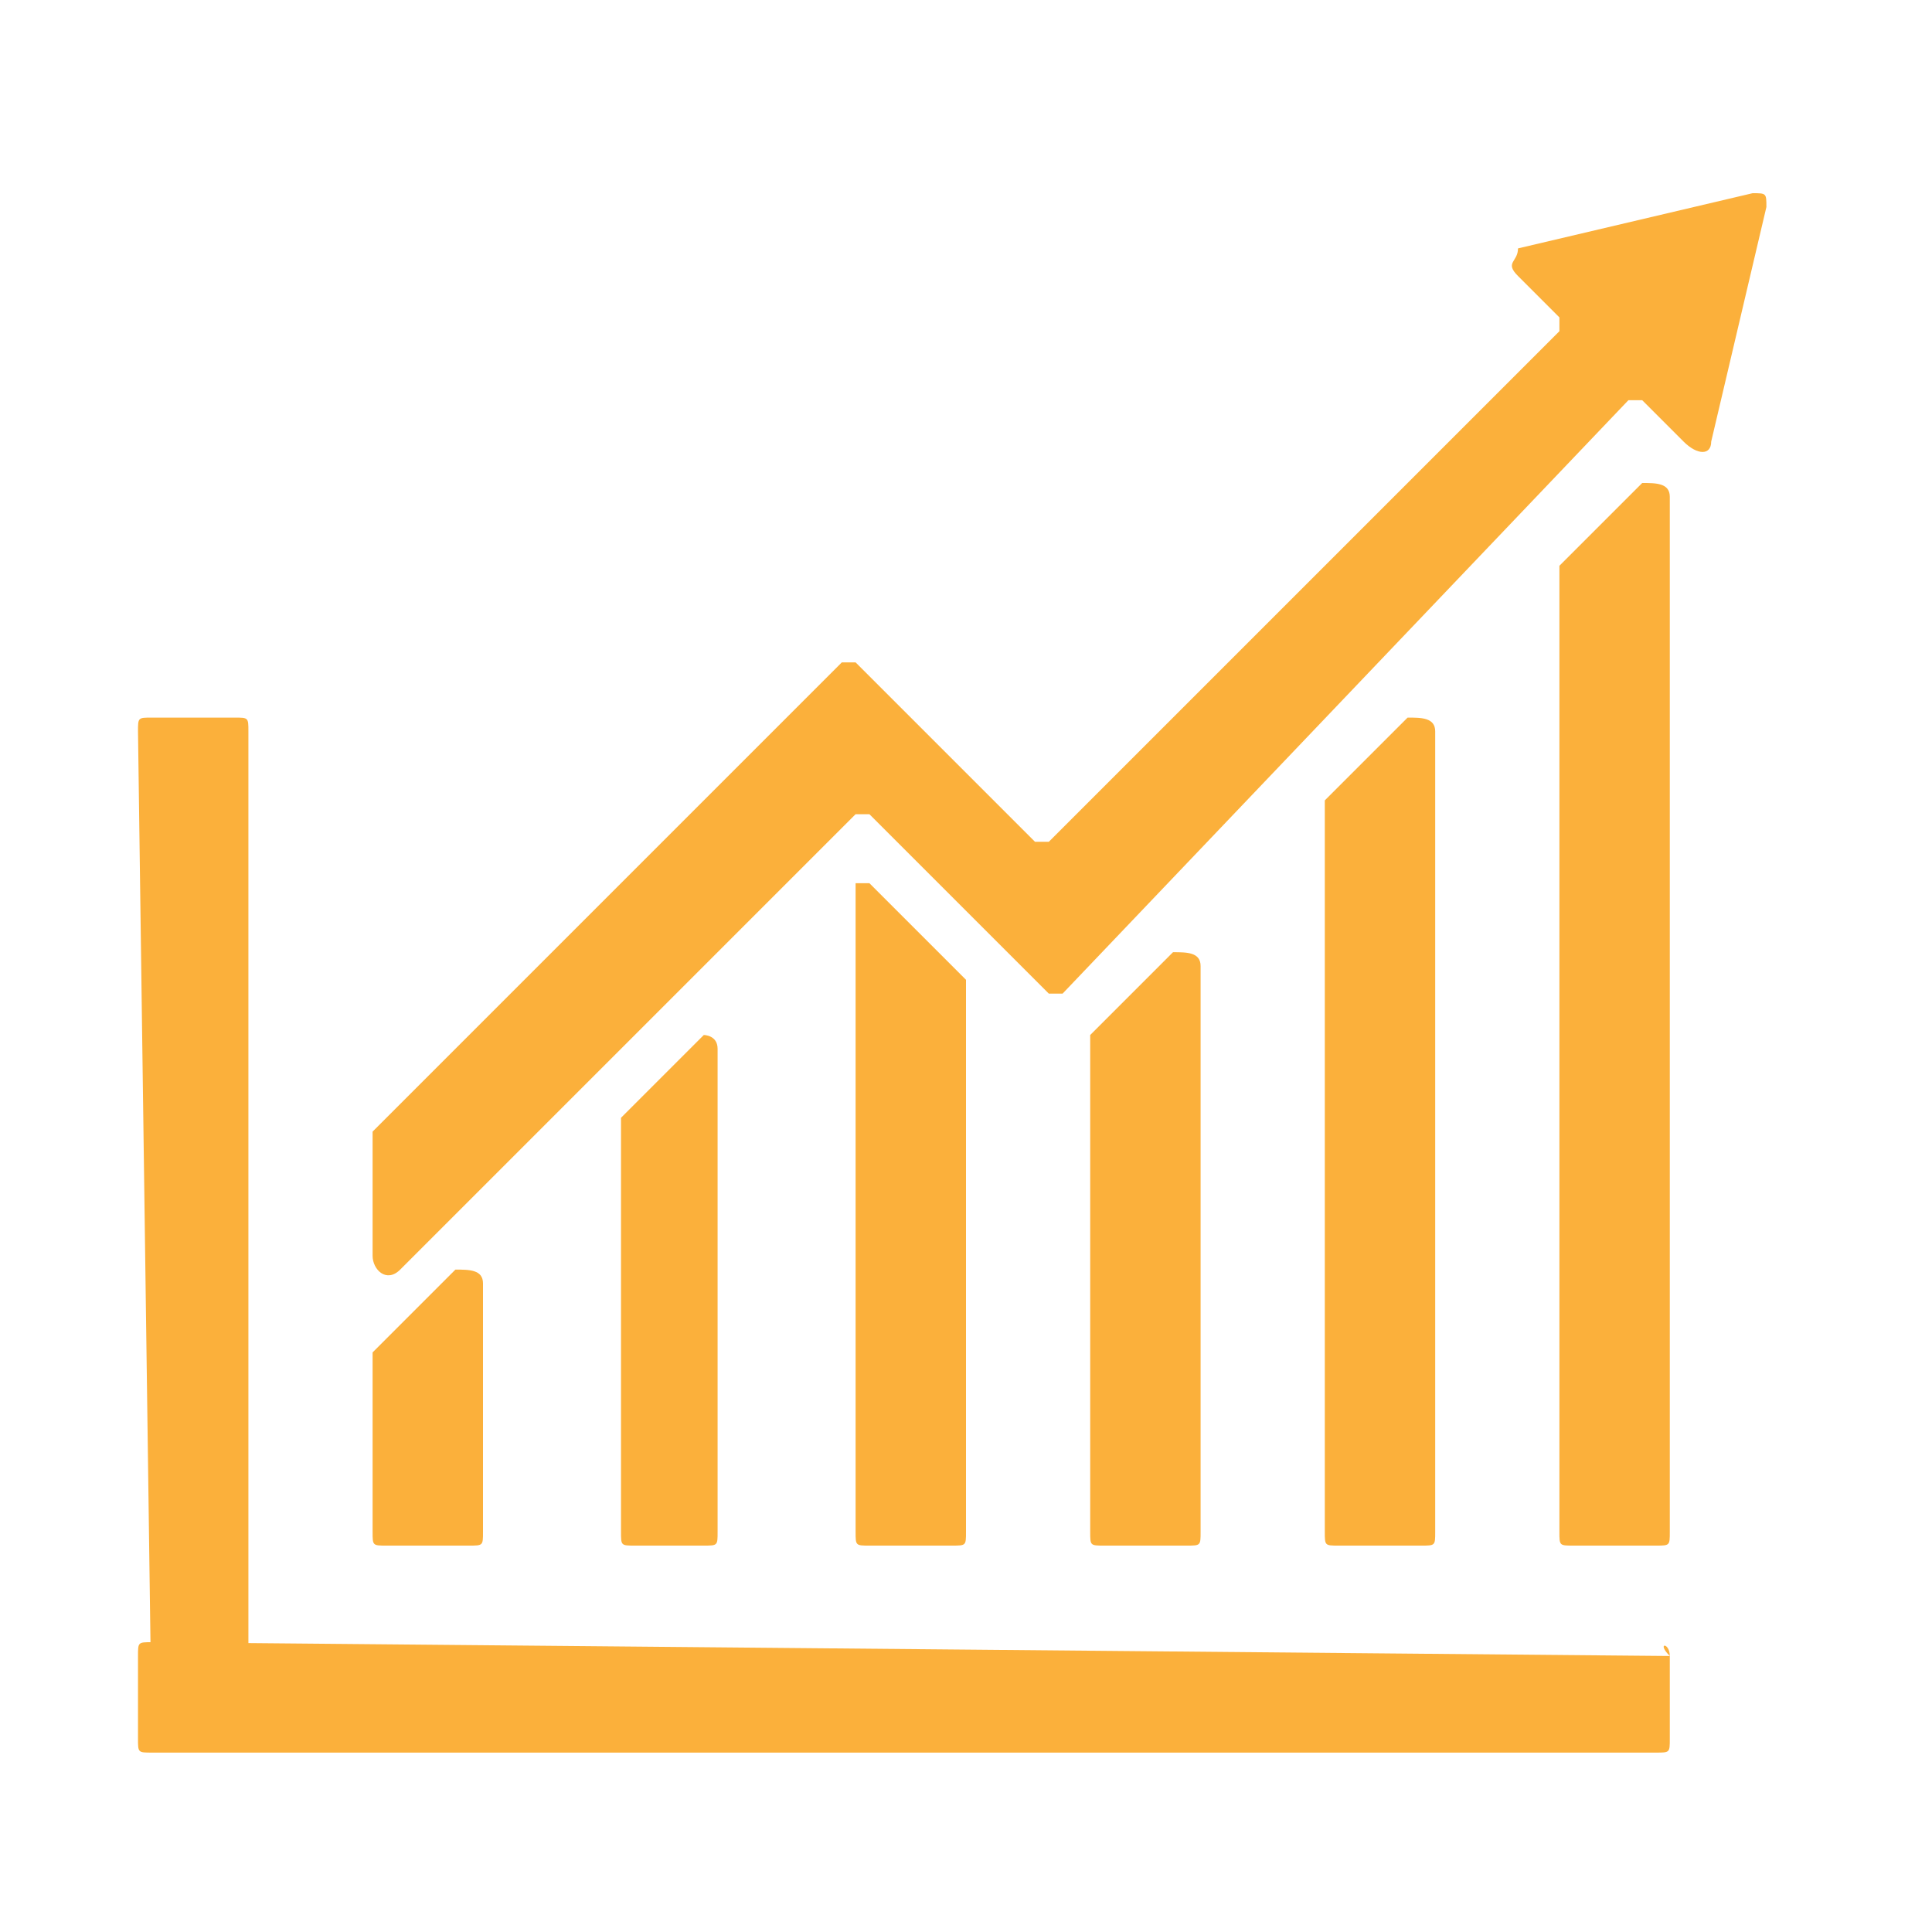 <?xml version="1.0" encoding="utf-8"?>
<!-- Generator: Adobe Illustrator 19.0.0, SVG Export Plug-In . SVG Version: 6.00 Build 0)  -->
<svg version="1.1" id="图层_1" xmlns="http://www.w3.org/2000/svg" xmlns:xlink="http://www.w3.org/1999/xlink" x="0px" y="0px"
	 viewBox="0 0 14 14" style="enable-background:new 0 0 14 14;" xml:space="preserve">
<style type="text/css">
	.ico_nenglitisheng_st0{fill-rule:evenodd;clip-rule:evenodd;fill:#FBB03B;}
</style>
<g id="XMLID_1_">
	<path id="XMLID_369_" class="ico_nenglitisheng_st0" d="M1.1,12.6h0.6c0.1,0,0.1,0,0.1-0.1V5.3c0-0.1,0-0.1-0.1-0.1H1.1C1,5.2,1,5.2,1,5.3L1.1,12.6
		C1,12.6,1,12.6,1.1,12.6z"/>
	<path id="XMLID_368_" class="ico_nenglitisheng_st0" d="M12.1,12v0.6c0,0.1,0,0.1-0.1,0.1H1.1c-0.1,0-0.1,0-0.1-0.1V12c0-0.1,0-0.1,0.1-0.1L12.1,12
		C12,11.9,12.1,11.9,12.1,12z"/>
	<path id="XMLID_367_" class="ico_nenglitisheng_st0" d="M12.1,3.6v7.5c0,0.1,0,0.1-0.1,0.1h-0.6c-0.1,0-0.1,0-0.1-0.1V4.2c0,0,0-0.1,0-0.1l0.6-0.6
		C12,3.5,12.1,3.5,12.1,3.6z"/>
	<path id="XMLID_366_" class="ico_nenglitisheng_st0" d="M10.4,5.3v5.8c0,0.1,0,0.1-0.1,0.1H9.7c-0.1,0-0.1,0-0.1-0.1V5.9c0,0,0-0.1,0-0.1l0.6-0.6
		C10.3,5.2,10.4,5.2,10.4,5.3z"/>
	<path id="XMLID_365_" class="ico_nenglitisheng_st0" d="M8.7,7v4.1c0,0.1,0,0.1-0.1,0.1H8c-0.1,0-0.1,0-0.1-0.1V7.6c0,0,0-0.1,0-0.1l0.6-0.6
		C8.6,6.9,8.7,6.9,8.7,7z"/>
	<path id="XMLID_364_" class="ico_nenglitisheng_st0" d="M7,7.1v4c0,0.1,0,0.1-0.1,0.1H6.3c-0.1,0-0.1,0-0.1-0.1V6.5c0,0,0-0.1,0-0.1l0,0
		c0,0,0.1,0,0.1,0L7,7.1C6.9,7.1,7,7.1,7,7.1z"/>
	<path id="XMLID_363_" class="ico_nenglitisheng_st0" d="M5.2,7.6v3.5c0,0.1,0,0.1-0.1,0.1H4.6c-0.1,0-0.1,0-0.1-0.1V8.2c0,0,0-0.1,0-0.1l0.6-0.6
		C5.1,7.5,5.2,7.5,5.2,7.6z"/>
	<path id="XMLID_362_" class="ico_nenglitisheng_st0" d="M3.5,9.3v1.8c0,0.1,0,0.1-0.1,0.1H2.8c-0.1,0-0.1,0-0.1-0.1V9.9c0,0,0-0.1,0-0.1l0.6-0.6
		C3.4,9.2,3.5,9.2,3.5,9.3z"/>
	<path id="XMLID_361_" class="ico_nenglitisheng_st0" d="M6.2,5.9L2.9,9.2c-0.1,0.1-0.2,0-0.2-0.1V8.3c0,0,0-0.1,0-0.1l3.4-3.4c0,0,0.1,0,0.1,0
		l1.3,1.3c0,0,0.1,0,0.1,0l3.7-3.7c0,0,0-0.1,0-0.1l-0.3-0.3c-0.1-0.1,0-0.1,0-0.2l1.7-0.4c0.1,0,0.1,0,0.1,0.1l-0.4,1.7
		c0,0.1-0.1,0.1-0.2,0l-0.3-0.3c0,0-0.1,0-0.1,0L7.7,7.2c0,0-0.1,0-0.1,0L6.3,5.9C6.3,5.9,6.2,5.9,6.2,5.9z"/>
</g>
</svg>
